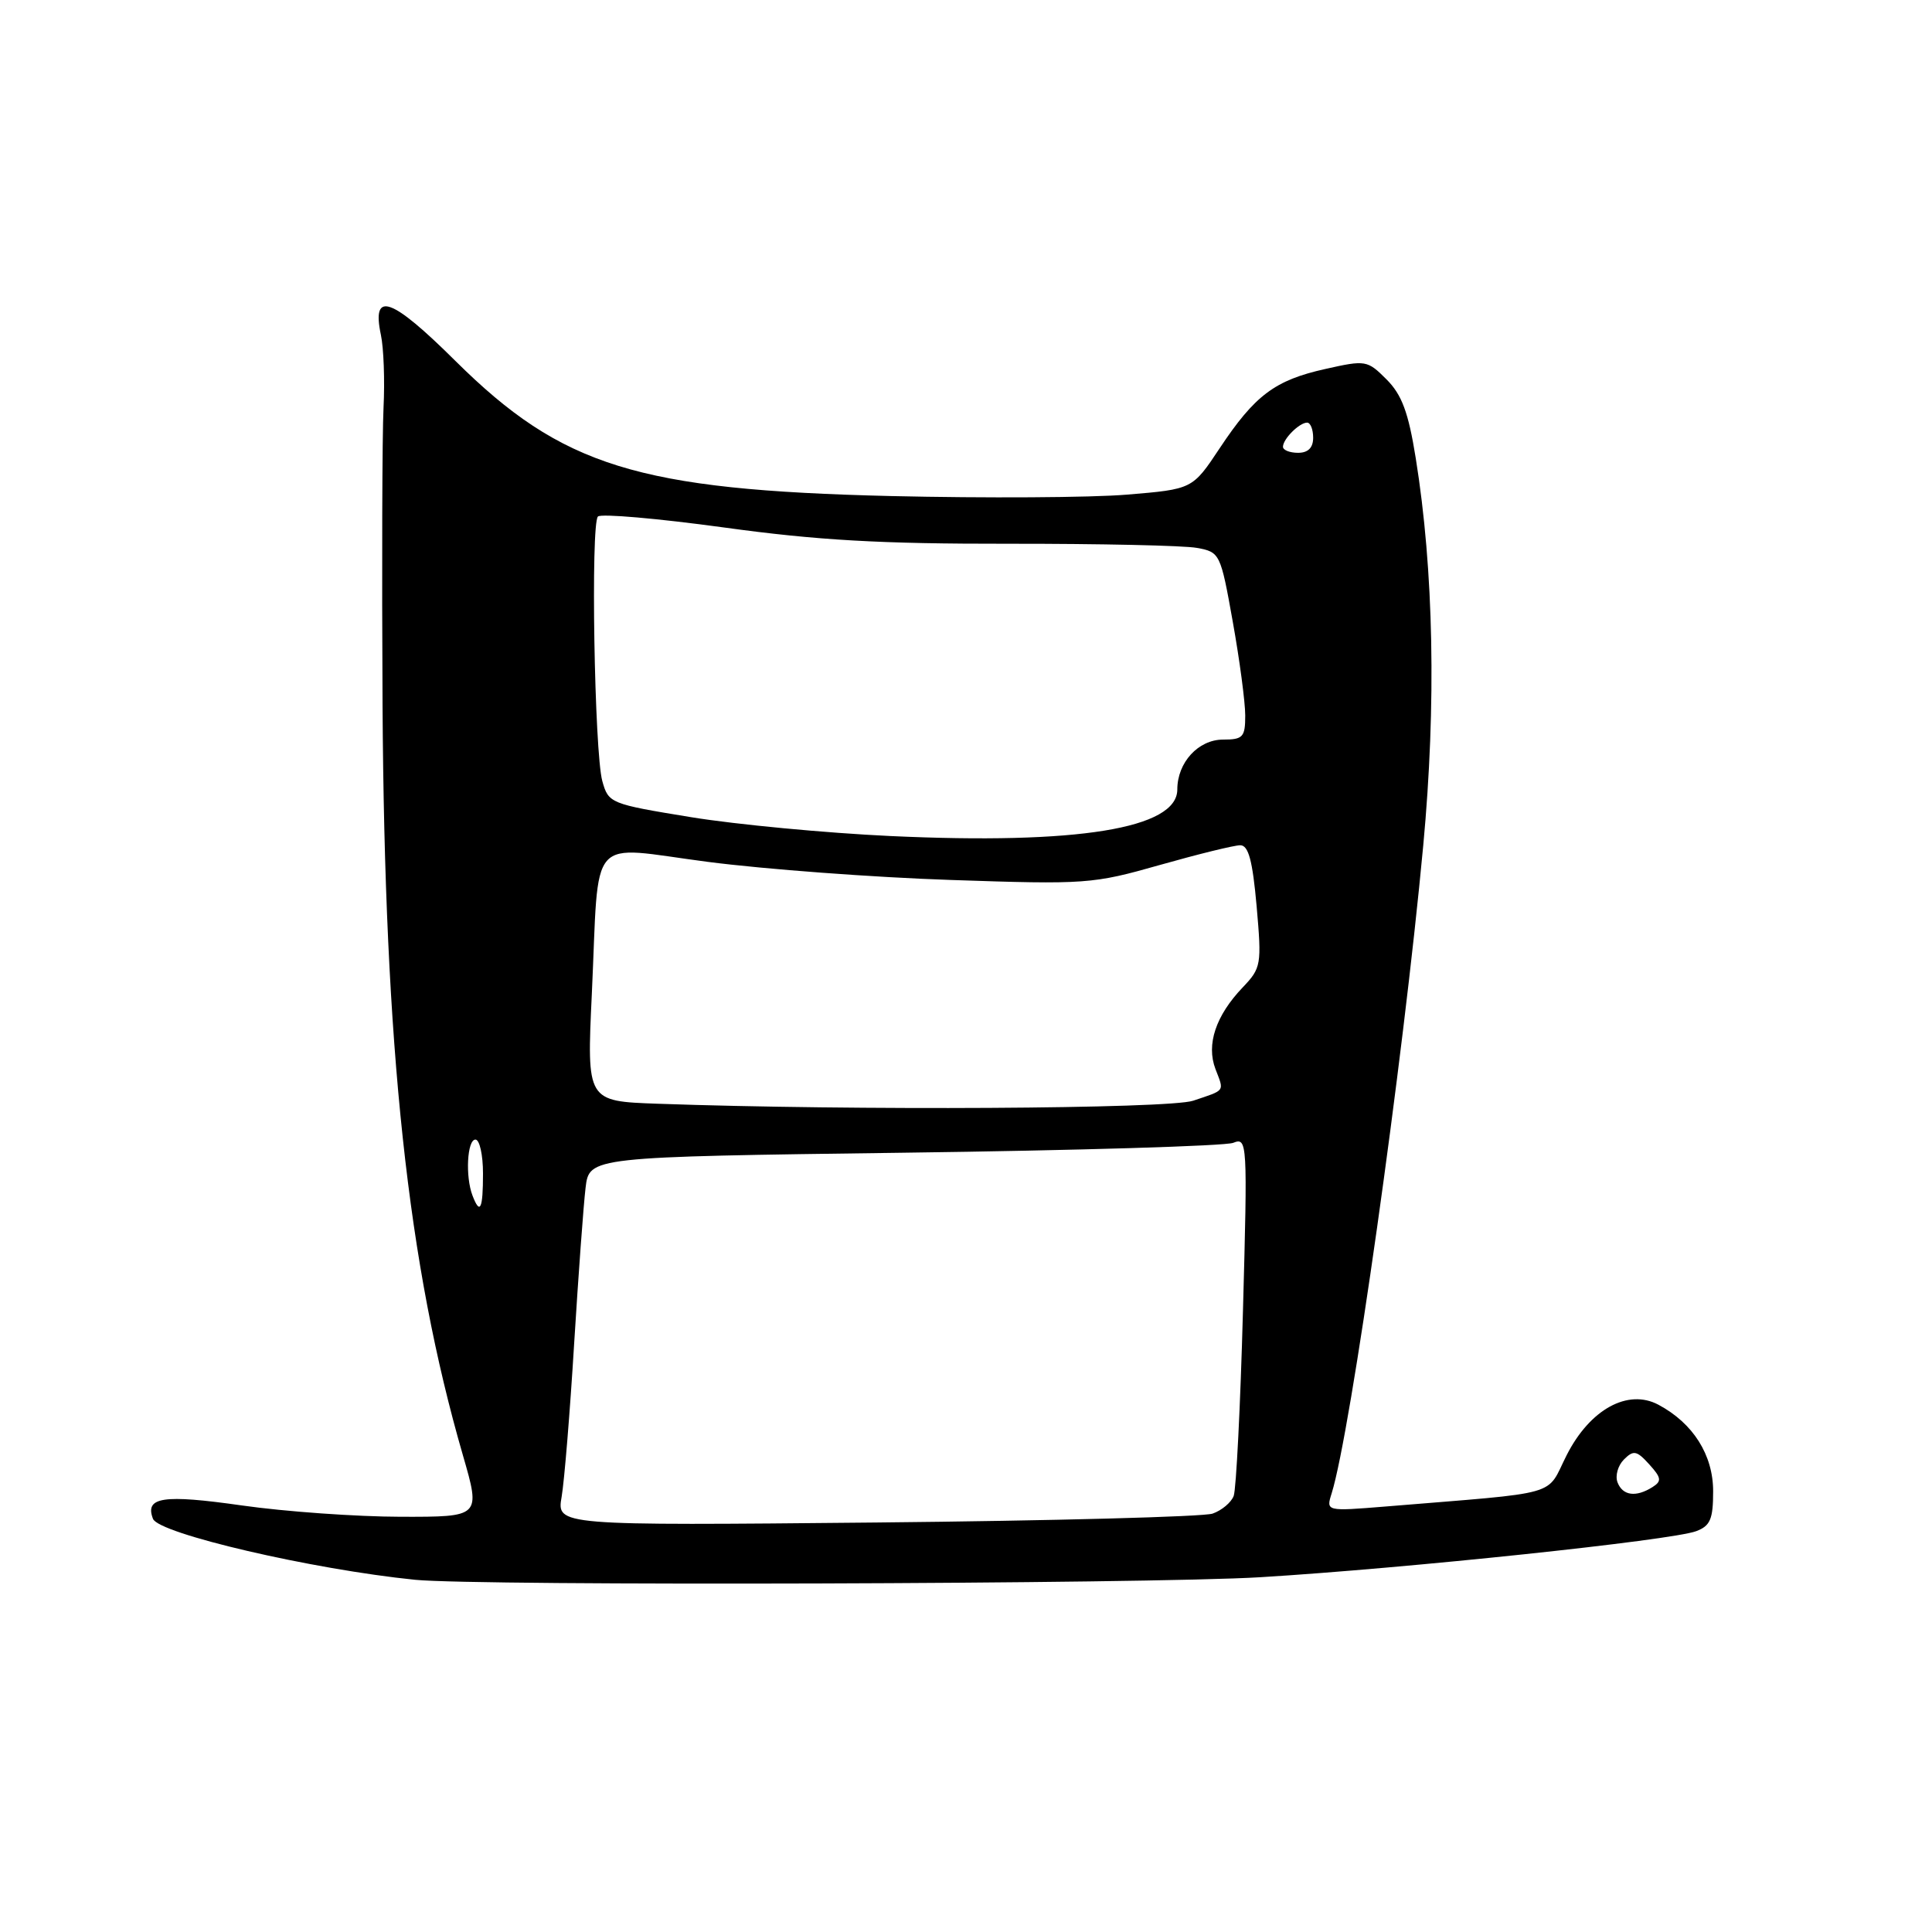 <?xml version="1.0" encoding="UTF-8" standalone="no"?>
<!DOCTYPE svg PUBLIC "-//W3C//DTD SVG 1.1//EN" "http://www.w3.org/Graphics/SVG/1.1/DTD/svg11.dtd" >
<svg xmlns="http://www.w3.org/2000/svg" xmlns:xlink="http://www.w3.org/1999/xlink" version="1.1" viewBox="0 0 256 256">
 <g >
 <path fill="currentColor"
d=" M 167.00 208.99 C 186.39 207.81 221.52 204.10 224.75 202.89 C 226.62 202.19 227.00 201.30 227.00 197.60 C 227.00 192.79 224.35 188.59 219.76 186.14 C 215.71 183.97 210.67 186.74 207.59 192.82 C 204.77 198.38 207.27 197.67 183.60 199.62 C 175.70 200.26 175.70 200.26 176.45 197.88 C 178.97 189.84 185.91 140.81 188.59 112.00 C 190.33 93.35 189.98 75.53 187.59 60.69 C 186.62 54.63 185.75 52.30 183.72 50.27 C 181.18 47.73 180.96 47.69 175.62 48.89 C 168.92 50.38 166.28 52.37 161.61 59.40 C 158.01 64.82 158.01 64.82 149.34 65.54 C 144.57 65.94 130.50 66.02 118.08 65.73 C 84.52 64.93 74.45 61.81 60.35 47.83 C 51.84 39.38 49.22 38.46 50.47 44.37 C 50.84 46.09 51.00 50.42 50.82 54.00 C 50.64 57.58 50.59 75.35 50.69 93.50 C 50.96 139.04 54.01 167.54 61.34 192.84 C 63.70 201.00 63.70 201.00 53.10 200.98 C 47.27 200.97 37.80 200.30 32.05 199.48 C 21.59 197.99 19.16 198.36 20.27 201.25 C 21.02 203.22 41.41 207.96 55.00 209.33 C 63.35 210.17 152.00 209.90 167.00 208.99 Z  M 74.42 198.33 C 74.78 196.22 75.53 187.07 76.08 178.00 C 76.64 168.93 77.32 159.65 77.59 157.40 C 78.08 153.29 78.08 153.29 119.79 152.74 C 142.73 152.44 162.36 151.85 163.41 151.43 C 165.28 150.68 165.31 151.28 164.70 173.65 C 164.36 186.29 163.80 197.35 163.47 198.22 C 163.14 199.09 161.88 200.14 160.68 200.56 C 159.48 200.98 139.43 201.51 116.13 201.74 C 73.76 202.15 73.76 202.15 74.42 198.33 Z  M 214.33 196.42 C 214.00 195.55 214.38 194.19 215.18 193.39 C 216.45 192.12 216.87 192.20 218.53 194.03 C 220.15 195.82 220.21 196.26 218.96 197.05 C 216.77 198.43 215.01 198.19 214.33 196.42 Z  M 62.61 158.42 C 61.64 155.91 61.90 151.00 63.00 151.00 C 63.55 151.00 64.00 153.03 64.00 155.50 C 64.00 160.23 63.61 161.04 62.61 158.42 Z  M 87.12 146.25 C 77.75 145.92 77.75 145.92 78.42 131.71 C 79.43 110.07 77.65 112.11 93.78 114.20 C 101.33 115.18 115.83 116.26 126.00 116.60 C 143.90 117.21 144.80 117.14 153.70 114.61 C 158.75 113.18 163.54 112.00 164.34 112.00 C 165.43 112.00 165.97 114.02 166.51 120.08 C 167.19 127.84 167.12 128.26 164.67 130.83 C 161.09 134.58 159.82 138.39 161.05 141.64 C 162.22 144.70 162.44 144.39 158.10 145.85 C 154.90 146.93 113.02 147.17 87.12 146.25 Z  M 118.00 110.78 C 109.47 110.38 97.58 109.26 91.57 108.28 C 80.85 106.53 80.63 106.44 79.81 103.50 C 78.76 99.69 78.25 69.43 79.23 68.44 C 79.63 68.04 87.13 68.69 95.90 69.89 C 108.33 71.60 116.65 72.07 133.67 72.05 C 145.68 72.04 156.90 72.28 158.60 72.60 C 161.65 73.16 161.73 73.32 163.35 82.39 C 164.26 87.46 165.00 93.05 165.00 94.81 C 165.00 97.67 164.70 98.00 162.06 98.00 C 158.78 98.00 156.00 101.04 156.00 104.61 C 156.00 109.79 142.79 111.93 118.00 110.78 Z  M 170.00 59.20 C 170.00 58.17 172.17 56.00 173.20 56.00 C 173.64 56.00 174.00 56.90 174.00 58.00 C 174.00 59.33 173.33 60.00 172.00 60.00 C 170.90 60.00 170.00 59.64 170.00 59.20 Z "/>
</g>
</svg>